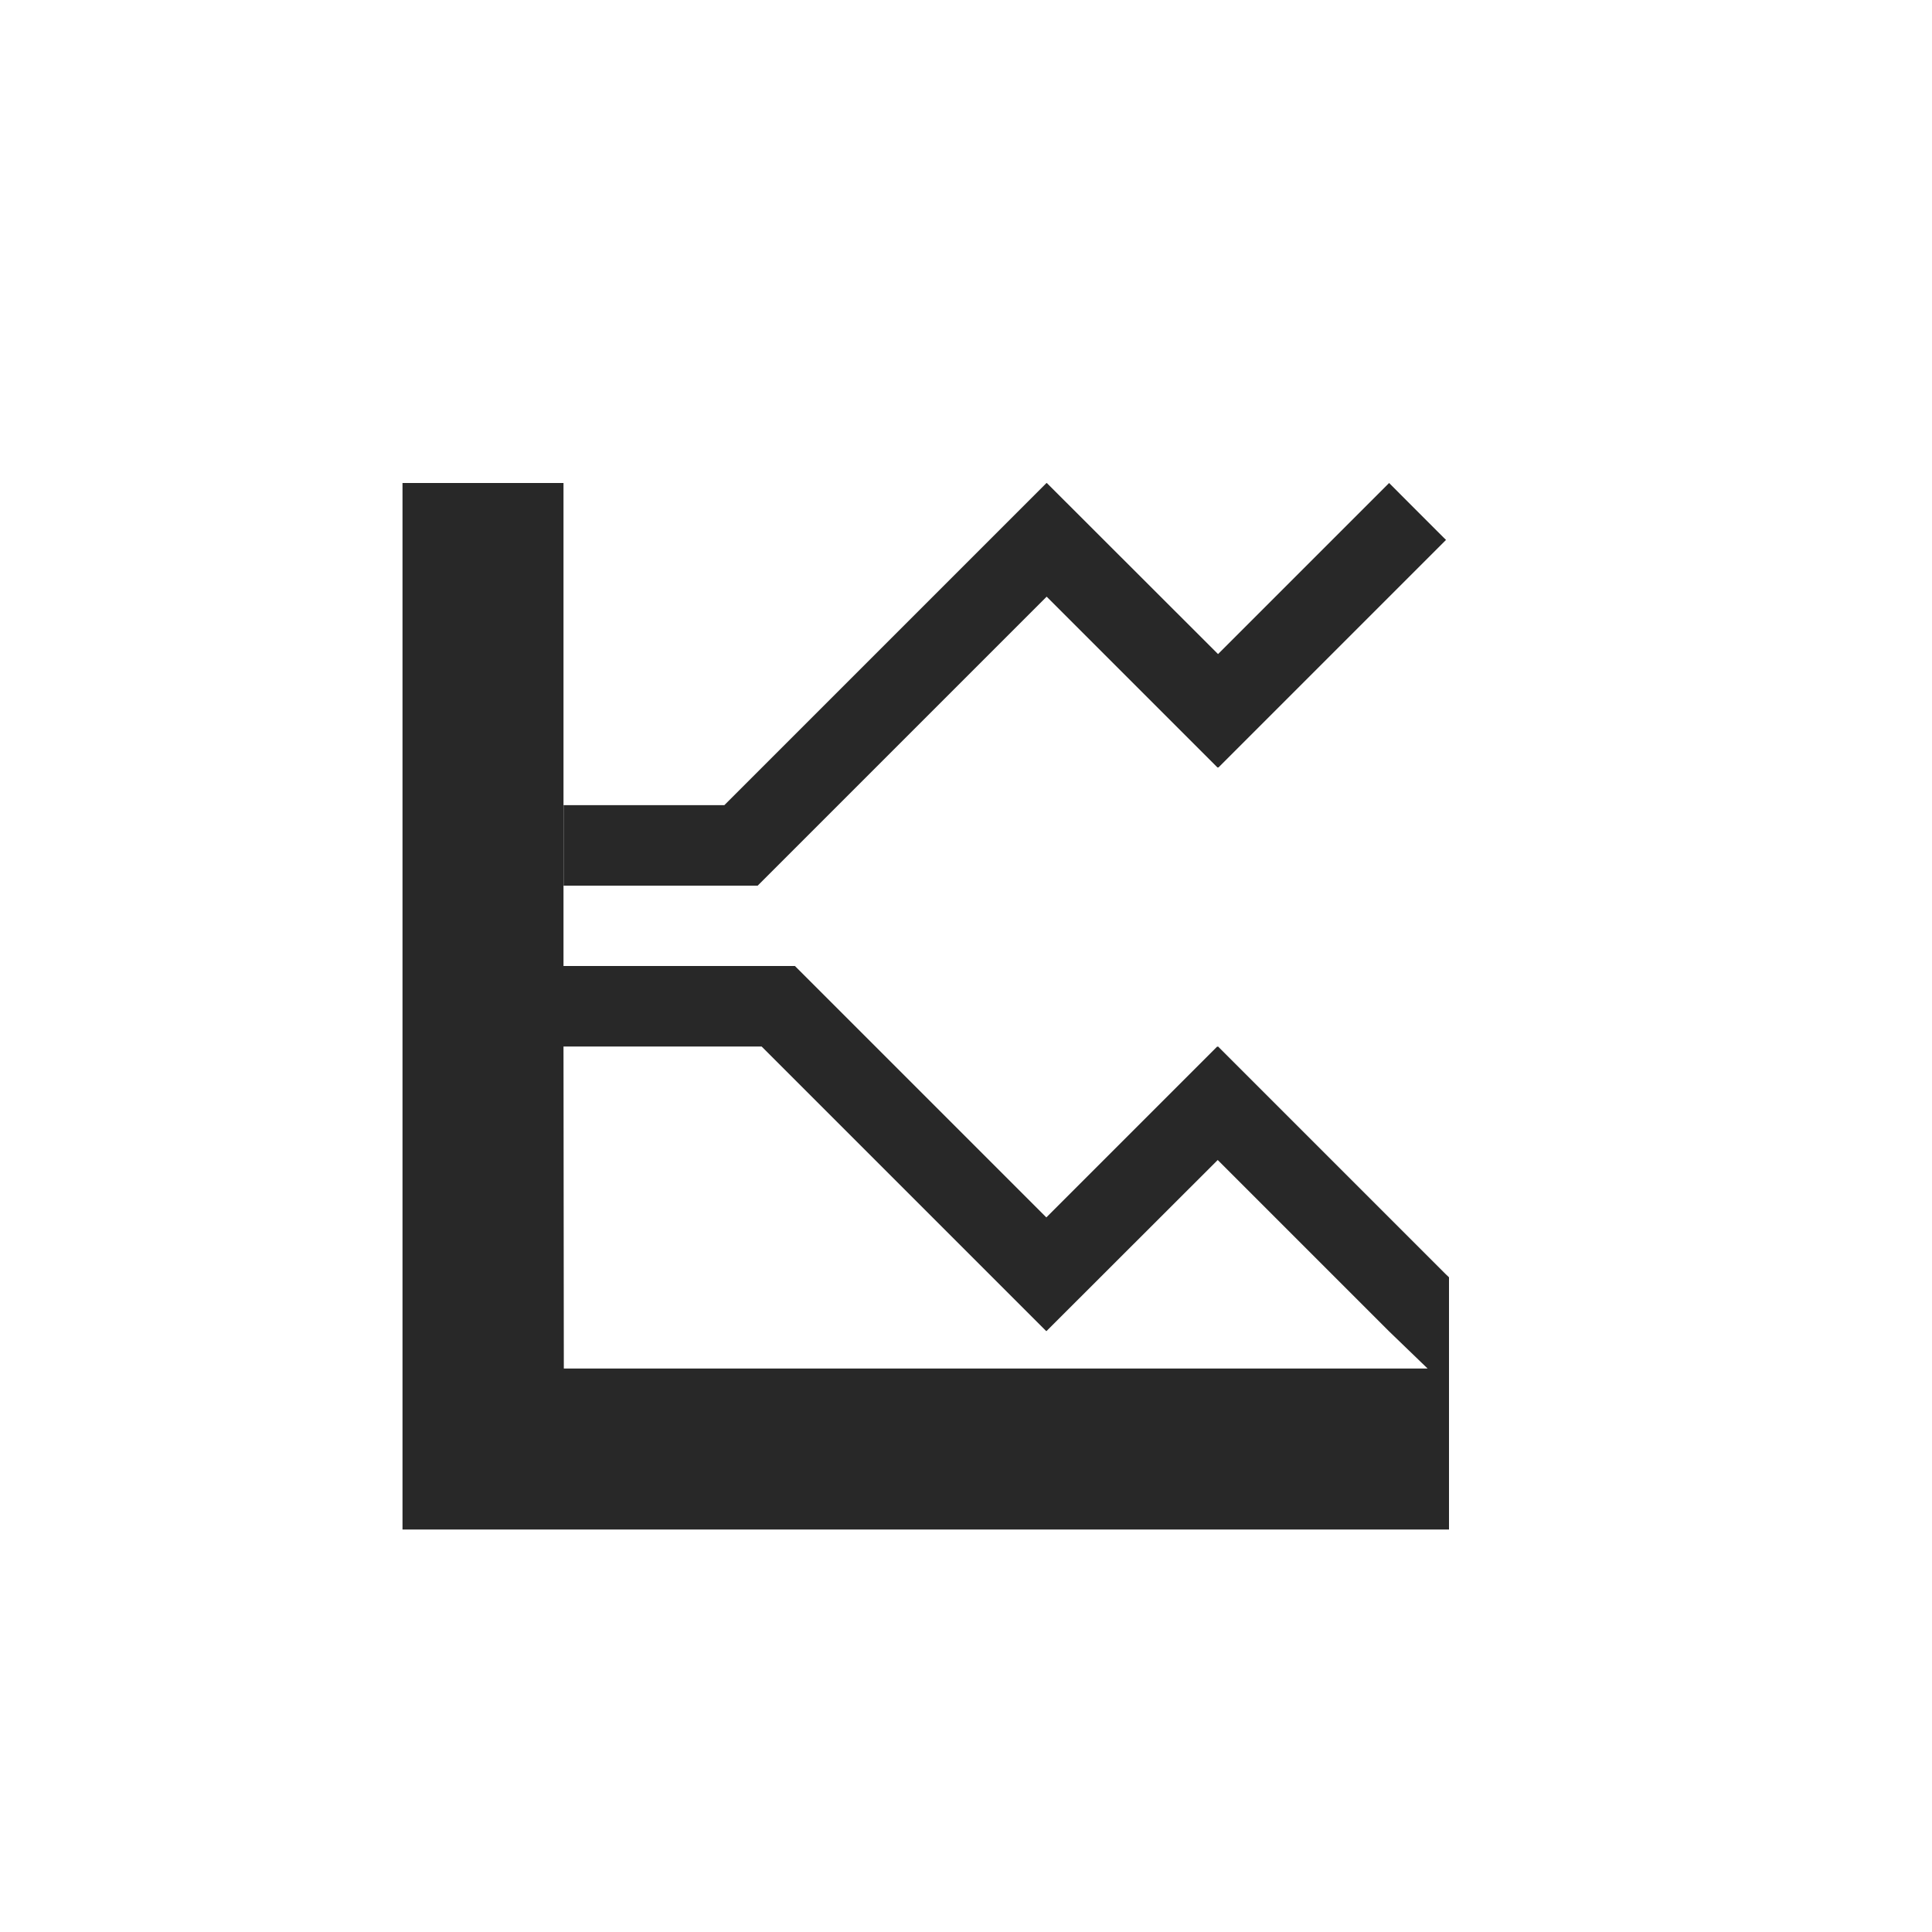 <svg width="24" height="24" version="1.1" xmlns="http://www.w3.org/2000/svg">
  <defs>
    <style id="current-color-scheme" type="text/css">.ColorScheme-Text { color:#282828; } .ColorScheme-Highlight { color:#458588; }</style>
  </defs>
  <path class="ColorScheme-Text" d="m5 6v13h13v-3.133l-0.041-0.039-2.828-2.828-0.004 0.004-0.006-0.004-2.123 2.123-3.123-3.123h-2.875v-6zm8 0-4.002 4.002h-1.996v1h2.41l3.59-3.59 2.123 2.123 0.006-0.004 0.004 0.004 2.828-2.828c0.003 5e-3 -0.707-0.707-0.707-0.707l-2.125 2.125-2.127-2.125-2e-3 0.002zm-6 7h2.461l3.535 3.535 0.002-2e-3 2e-3 2e-3 2.127-2.125 2.125 2.125 0.482 0.465h-10.73z" fill="currentColor"/>
</svg>
